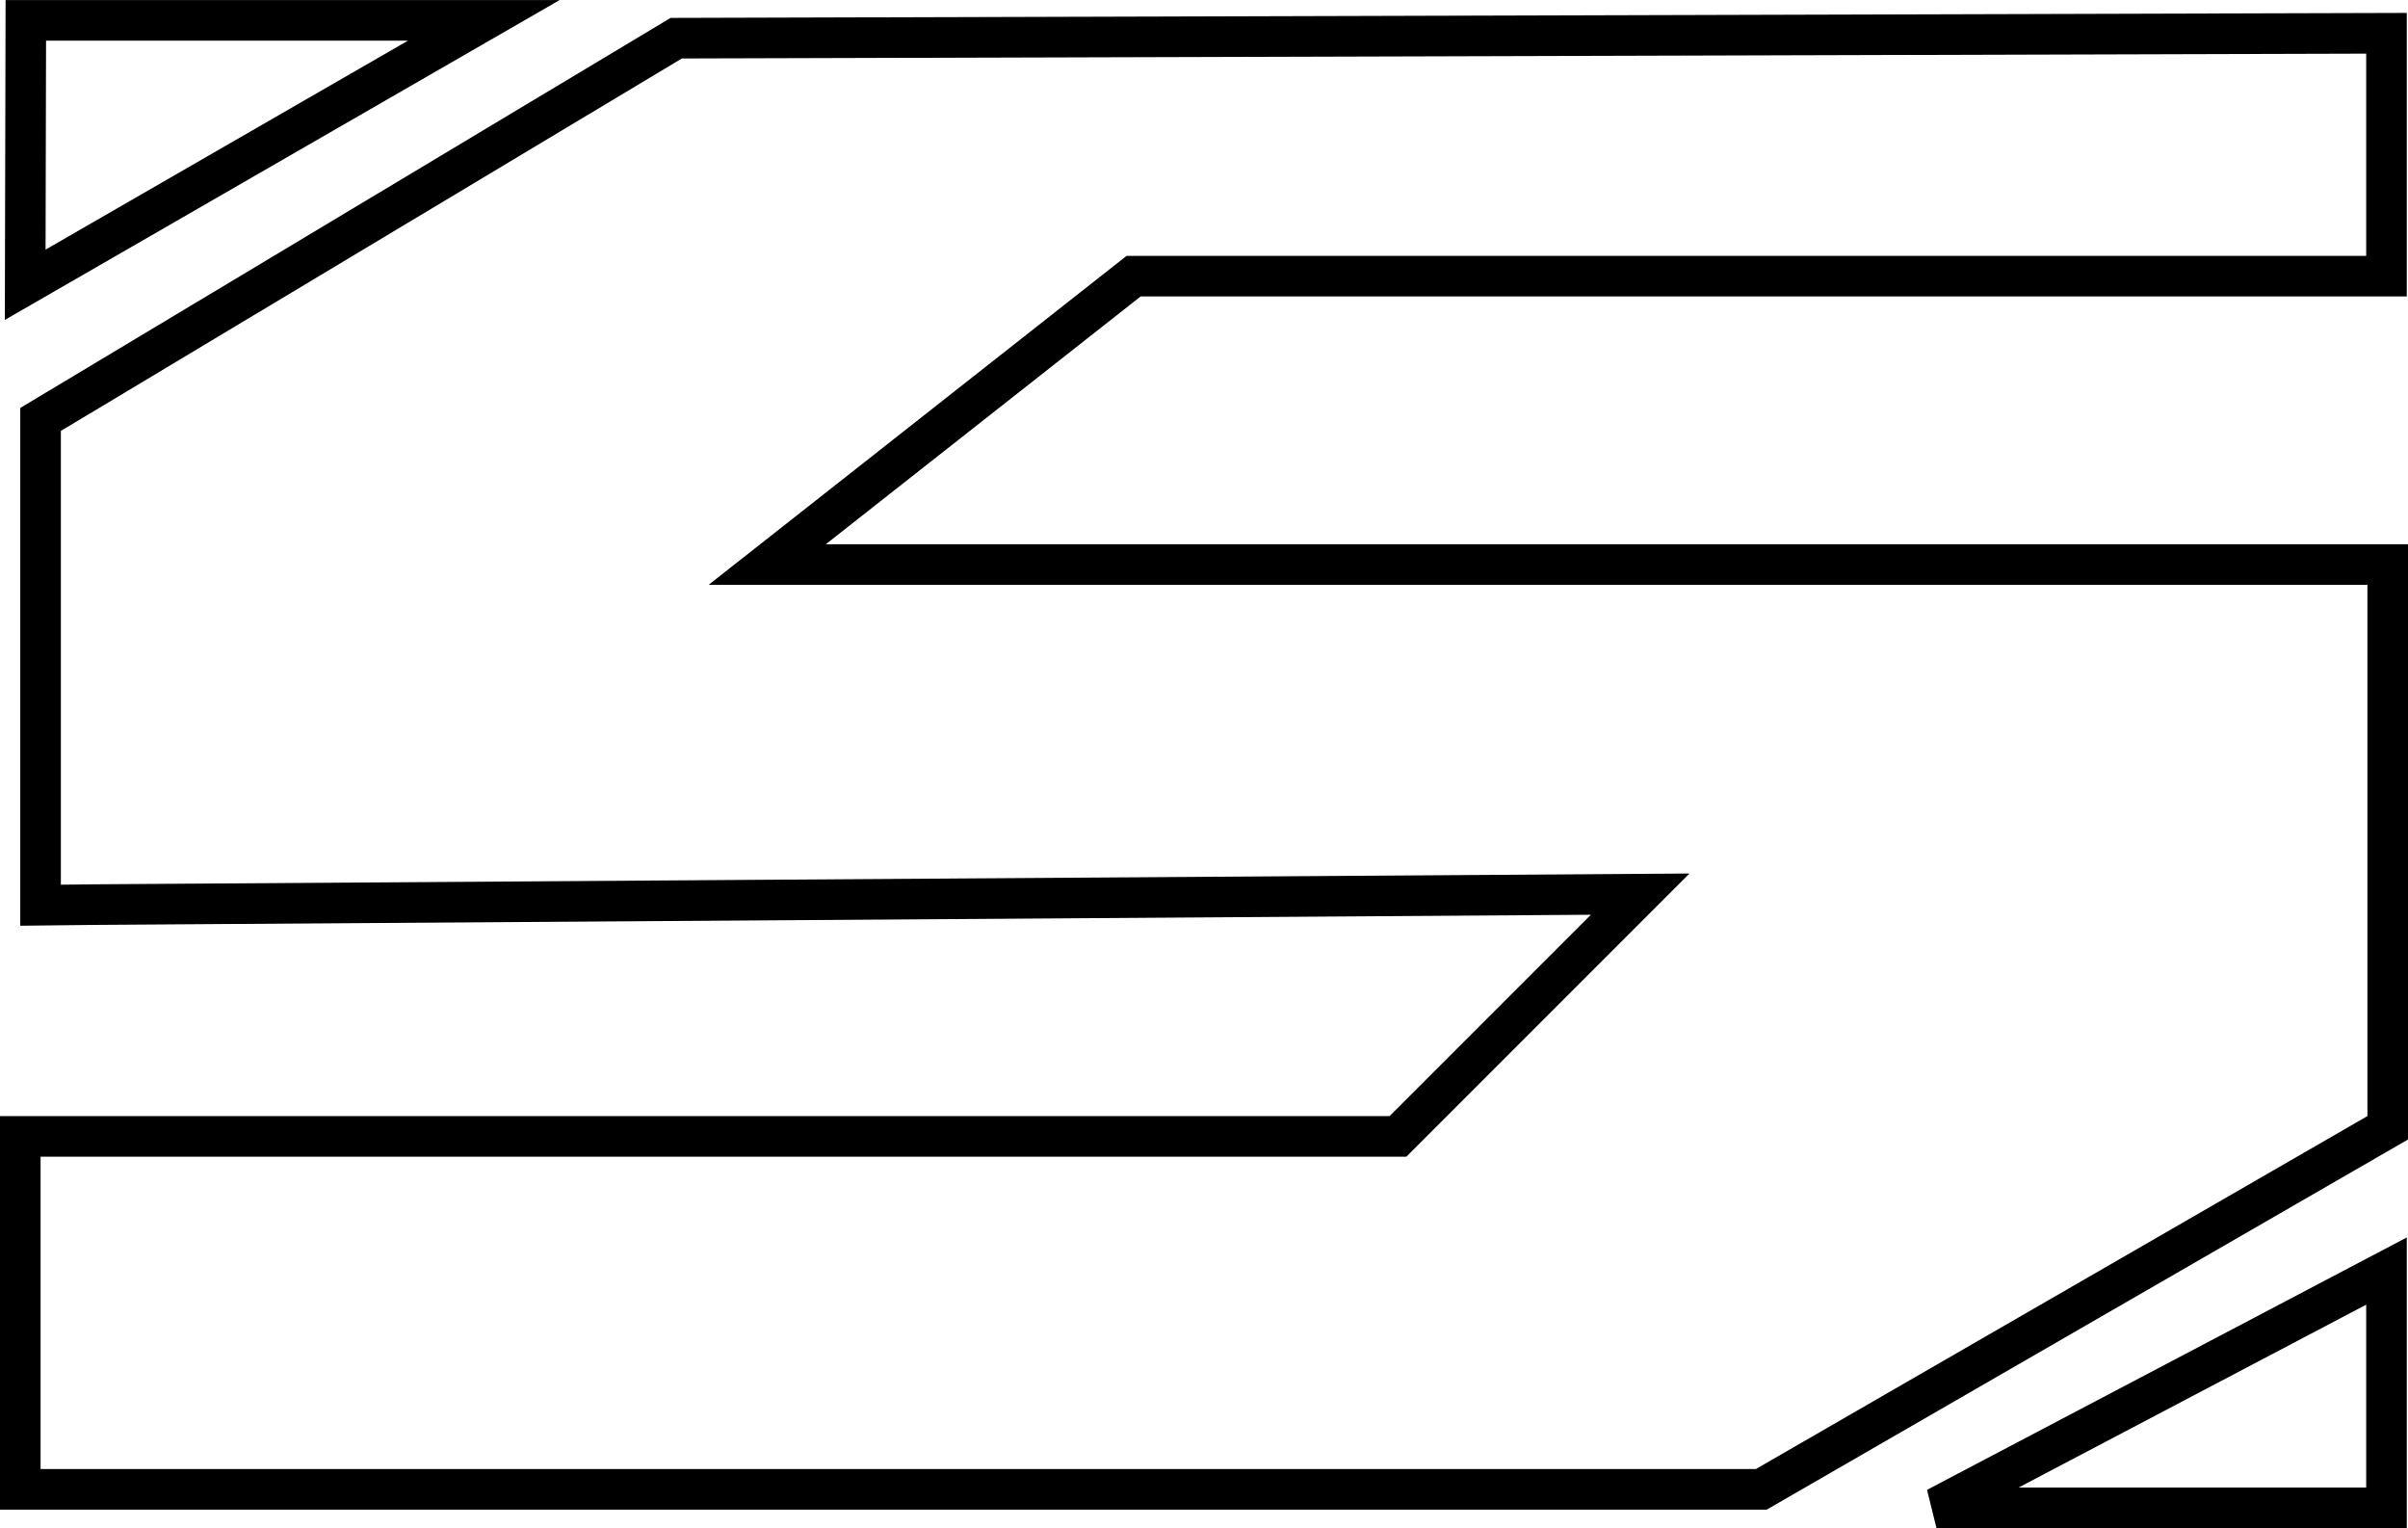 <?xml version="1.0" encoding="UTF-8" standalone="no"?>
<!-- Created with Inkscape (http://www.inkscape.org/) -->

<svg
   width="14.803"
   height="9.392"
   viewBox="0 0 3.917 2.485"
   version="1.1"
   id="svg1"
   inkscape:export-filename="white_edit_logo.svg"
   inkscape:export-xdpi="96"
   inkscape:export-ydpi="96"
   sodipodi:docname="white_edit_logo_solid.svg"
   inkscape:version="1.3.2 (091e20ef0f, 2023-11-25, custom)"
   xmlns:inkscape="http://www.inkscape.org/namespaces/inkscape"
   xmlns:sodipodi="http://sodipodi.sourceforge.net/DTD/sodipodi-0.dtd"
   xmlns="http://www.w3.org/2000/svg"
   xmlns:svg="http://www.w3.org/2000/svg">
  <sodipodi:namedview
     id="namedview1"
     pagecolor="#ffffff"
     bordercolor="#000000"
     borderopacity="0.25"
     inkscape:showpageshadow="2"
     inkscape:pageopacity="0.0"
     inkscape:pagecheckerboard="0"
     inkscape:deskcolor="#d1d1d1"
     inkscape:document-units="mm"
     inkscape:zoom="64"
     inkscape:cx="10.78125"
     inkscape:cy="5.3203125"
     inkscape:window-width="2560"
     inkscape:window-height="1371"
     inkscape:window-x="0"
     inkscape:window-y="0"
     inkscape:window-maximized="1"
     inkscape:current-layer="svg1"
     showguides="true" />
  <defs
     id="defs1">
    <linearGradient
       id="swatch302"
       inkscape:swatch="solid">
      <stop
         style="stop-color:#000000;stop-opacity:1;"
         offset="0"
         id="stop302" />
    </linearGradient>
    <linearGradient
       id="swatch182"
       inkscape:swatch="solid">
      <stop
         style="stop-color:#007eff;stop-opacity:1;"
         offset="0"
         id="stop182" />
    </linearGradient>
  </defs>
  <path
     style="opacity:1;mix-blend-mode:normal;fill:#f5f5f5;fill-opacity:0;fill-rule:evenodd;stroke:#000000;stroke-width:0.066;stroke-dasharray:none"
     d="m 1.844,0.449 h 1.017 1.021 V 0.054 L 1.1,0.062 0.066,0.682 V 1.026 1.472 L 0.157,1.471 2.668,1.454 2.274,1.848 H 0.107 0.033 V 2.422 H 2.865 L 3.884,1.834 V 1.117 0.918 H 1.248 Z"
     id="path43"
     sodipodi:nodetypes="cccccccccccccccccccc" />
  <path
     style="opacity:1;mix-blend-mode:normal;fill:#f5f5f5;fill-opacity:0;fill-rule:evenodd;stroke:#000000;stroke-width:0.066;stroke-dasharray:none"
     d="M 0.041,0.463 0.787,0.033 h -0.745 z"
     id="path44" />
  <path
     style="opacity:1;mix-blend-mode:normal;fill:#f5f5f5;fill-opacity:0;fill-rule:evenodd;stroke:#000000;stroke-width:0.066;stroke-dasharray:none"
     d="M 3.15,2.452 H 3.882 V 2.067 Z"
     id="path45" />
</svg>
